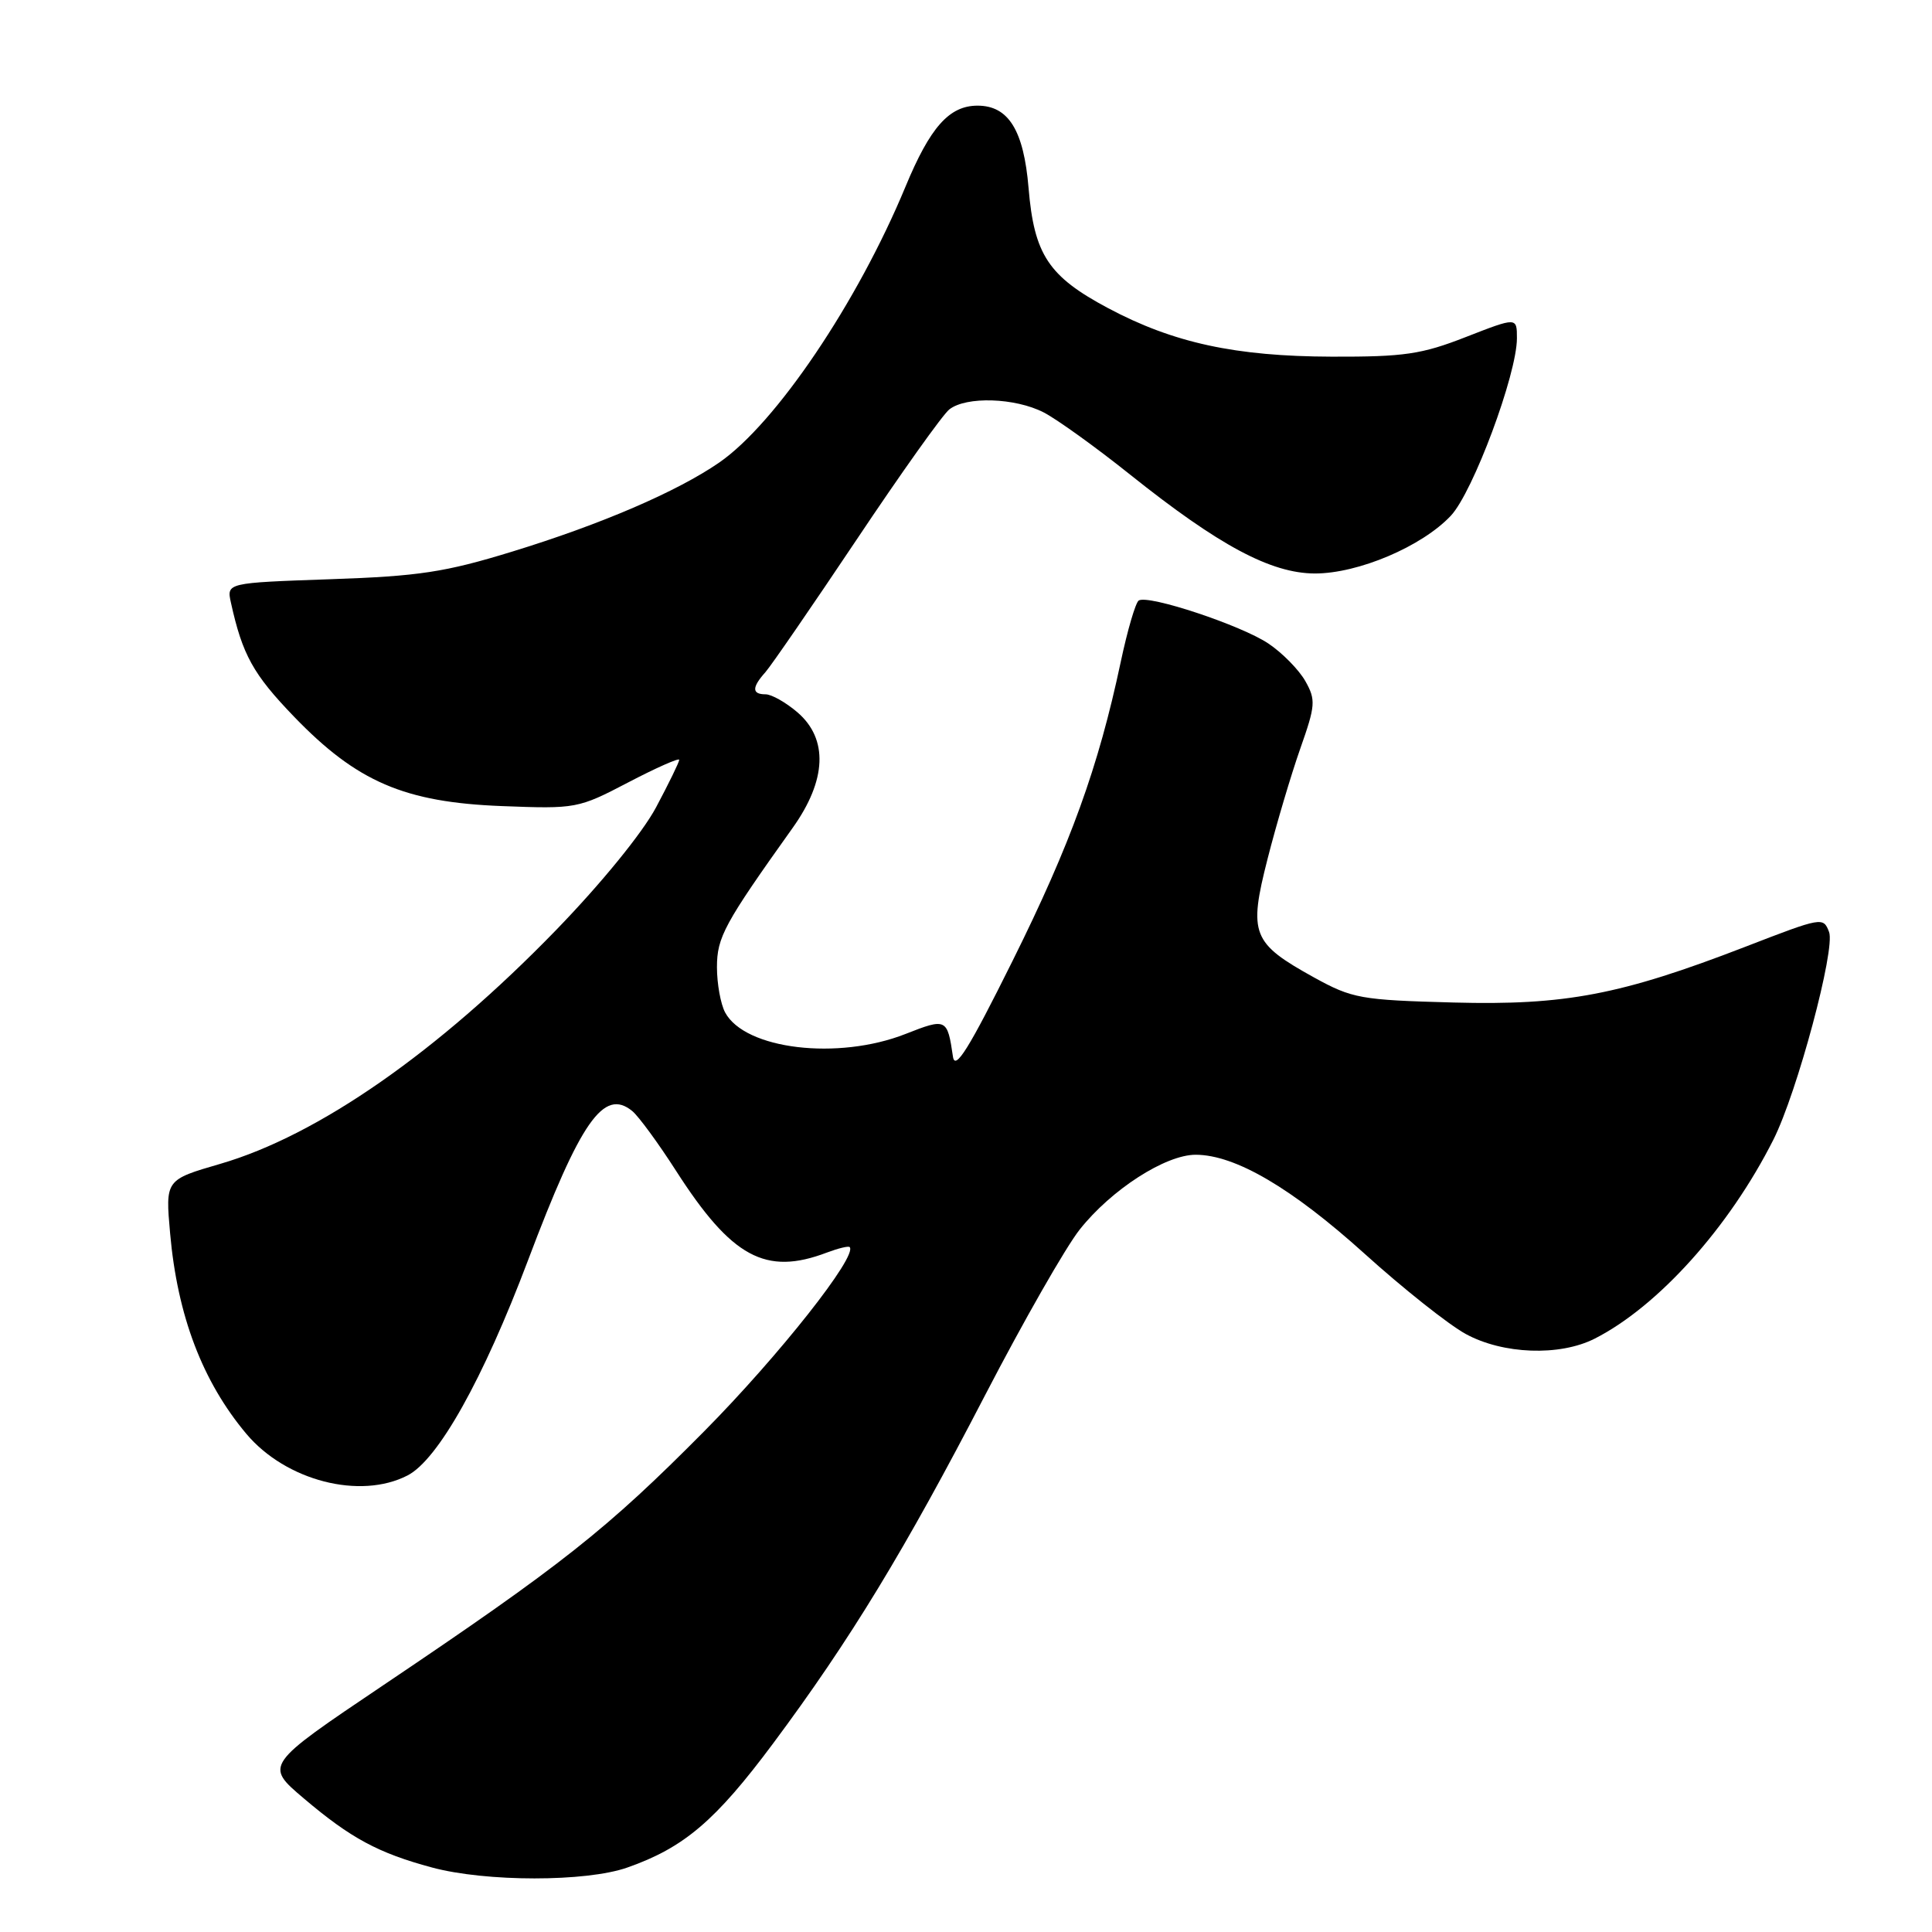 <?xml version="1.0" encoding="UTF-8" standalone="no"?>
<!DOCTYPE svg PUBLIC "-//W3C//DTD SVG 1.1//EN" "http://www.w3.org/Graphics/SVG/1.1/DTD/svg11.dtd" >
<svg xmlns="http://www.w3.org/2000/svg" xmlns:xlink="http://www.w3.org/1999/xlink" version="1.1" viewBox="0 0 256 256">
 <g >
 <path fill="currentColor"
d=" M 83.12 247.46 C 90.64 244.82 94.81 241.26 102.43 231.03 C 112.68 217.26 119.89 205.40 130.55 184.83 C 135.59 175.11 141.22 165.25 143.06 162.93 C 147.25 157.63 154.44 153.00 158.45 153.01 C 163.68 153.03 171.14 157.40 180.80 166.11 C 185.91 170.73 191.94 175.51 194.20 176.75 C 199.15 179.46 206.66 179.73 211.30 177.38 C 219.71 173.11 229.13 162.63 234.99 151.00 C 238.13 144.77 243.23 125.75 242.36 123.49 C 241.59 121.49 241.48 121.50 231.27 125.45 C 214.76 131.83 207.40 133.23 192.64 132.84 C 180.27 132.51 179.19 132.31 174.12 129.52 C 165.88 124.96 165.42 123.77 167.96 113.80 C 169.12 109.24 171.07 102.68 172.28 99.23 C 174.31 93.48 174.37 92.75 172.97 90.26 C 172.13 88.77 169.93 86.52 168.08 85.28 C 164.51 82.87 152.18 78.77 150.89 79.57 C 150.47 79.83 149.39 83.52 148.49 87.77 C 145.54 101.67 141.86 111.85 134.18 127.30 C 128.37 139.00 126.54 141.93 126.27 140.00 C 125.53 134.94 125.39 134.88 120.00 137.00 C 111.04 140.53 98.71 139.06 96.08 134.15 C 95.49 133.04 95.00 130.35 95.00 128.17 C 95.00 124.18 95.96 122.42 105.03 109.70 C 109.54 103.38 109.77 97.92 105.67 94.39 C 104.14 93.08 102.24 92.00 101.44 92.00 C 99.62 92.00 99.61 91.09 101.41 89.08 C 102.18 88.21 107.62 80.30 113.51 71.50 C 119.39 62.70 124.91 54.94 125.79 54.25 C 128.03 52.49 134.51 52.70 138.30 54.65 C 140.06 55.56 145.22 59.27 149.76 62.90 C 161.52 72.29 168.40 75.97 174.22 75.99 C 179.97 76.00 188.42 72.41 192.25 68.33 C 195.19 65.19 201.00 49.59 201.00 44.82 C 201.00 42.02 201.00 42.02 194.25 44.65 C 188.38 46.95 186.06 47.29 176.47 47.26 C 163.70 47.22 155.48 45.44 146.81 40.82 C 138.93 36.62 137.03 33.75 136.29 24.91 C 135.65 17.26 133.63 14.00 129.53 14.00 C 125.78 14.00 123.25 16.85 119.98 24.74 C 113.62 40.08 102.81 56.10 95.30 61.29 C 89.72 65.14 79.64 69.48 67.87 73.09 C 58.98 75.82 55.53 76.35 43.76 76.75 C 30.02 77.23 30.02 77.23 30.60 79.86 C 32.12 86.76 33.54 89.34 38.96 94.96 C 47.29 103.60 53.59 106.31 66.50 106.81 C 76.33 107.19 76.61 107.14 83.25 103.67 C 86.96 101.73 90.00 100.39 90.00 100.68 C 90.00 100.98 88.62 103.81 86.93 106.98 C 85.12 110.37 79.67 117.06 73.68 123.24 C 57.99 139.41 42.15 150.44 29.21 154.21 C 21.91 156.33 21.91 156.33 22.54 163.42 C 23.51 174.35 26.83 183.07 32.65 190.00 C 37.88 196.21 47.72 198.75 54.01 195.50 C 58.06 193.40 64.01 182.77 69.96 167.01 C 76.94 148.51 80.01 144.12 83.79 147.23 C 84.63 147.93 87.24 151.49 89.58 155.14 C 96.95 166.62 101.45 169.06 109.57 165.97 C 111.06 165.41 112.41 165.08 112.58 165.24 C 113.70 166.37 103.21 179.65 93.32 189.64 C 80.43 202.65 74.49 207.35 50.77 223.31 C 35.05 233.89 35.05 233.89 40.27 238.31 C 46.47 243.57 50.13 245.54 57.23 247.45 C 64.39 249.38 77.66 249.38 83.12 247.46 Z "/>
</g>
</svg>